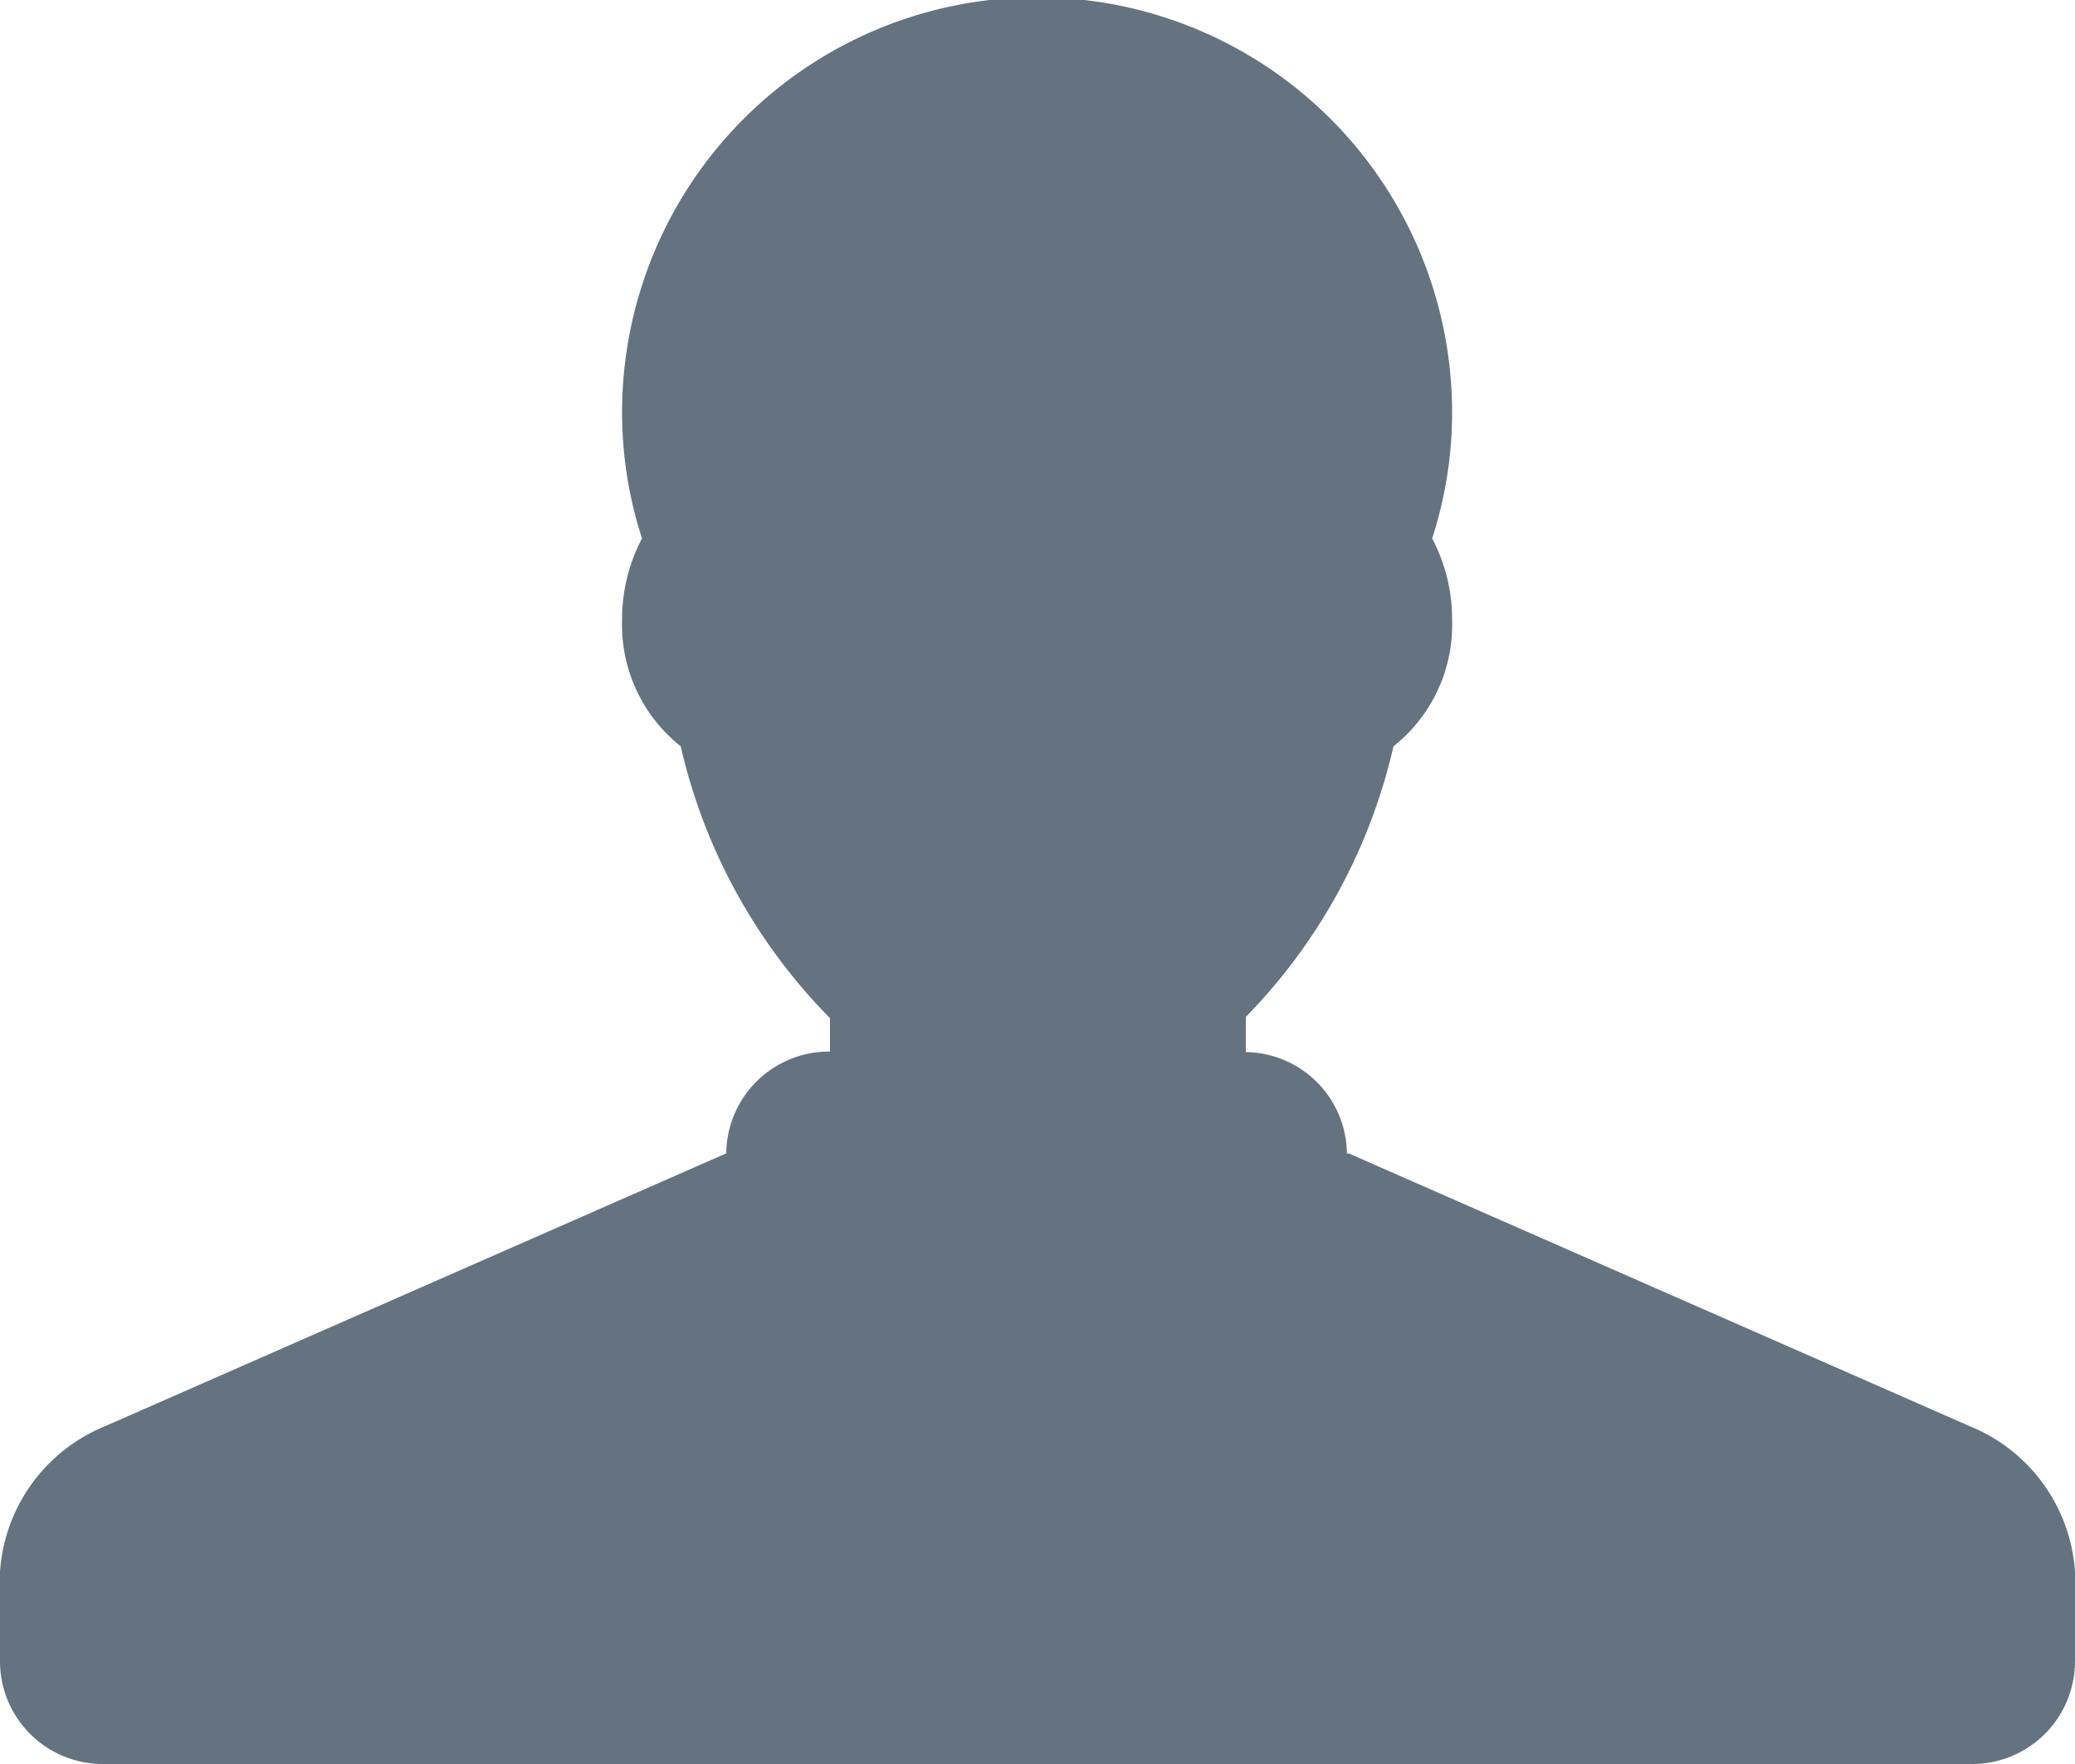 <svg xmlns="http://www.w3.org/2000/svg" width="20" height="17" viewBox="0 0 20 17">
<defs>
    <style>
      .cls-1 {
        fill: #64737f;
        fill-rule: evenodd;
      }
    </style>
  </defs>
  <path id="name" class="cls-1" d="M358,554.365a1.631,1.631,0,0,0-1.011-1.619v0l-5.986-2.629h-0.021a0.988,0.988,0,0,0-.974-0.978V548.8a5.469,5.469,0,0,0,1.423-2.608,1.491,1.491,0,0,0,.565-1.216,1.666,1.666,0,0,0-.192-0.787,3.937,3.937,0,0,0,.192-1.215,4,4,0,0,0-8,0,3.937,3.937,0,0,0,.192,1.215,1.666,1.666,0,0,0-.192.787,1.493,1.493,0,0,0,.565,1.216A5.464,5.464,0,0,0,346,548.812v0.322a0.991,0.991,0,0,0-1,.981l-5.986,2.629A1.633,1.633,0,0,0,338,554.365c0,0.008,0,.015,0,0.024s0,0.015,0,.023v0.607a0.991,0.991,0,0,0,1,.981h18a0.991,0.991,0,0,0,1-.981v-0.607a0.251,0.251,0,0,0,0-.027A0.142,0.142,0,0,0,358,554.365Z" transform="translate(-338 -539)"/>
</svg>
